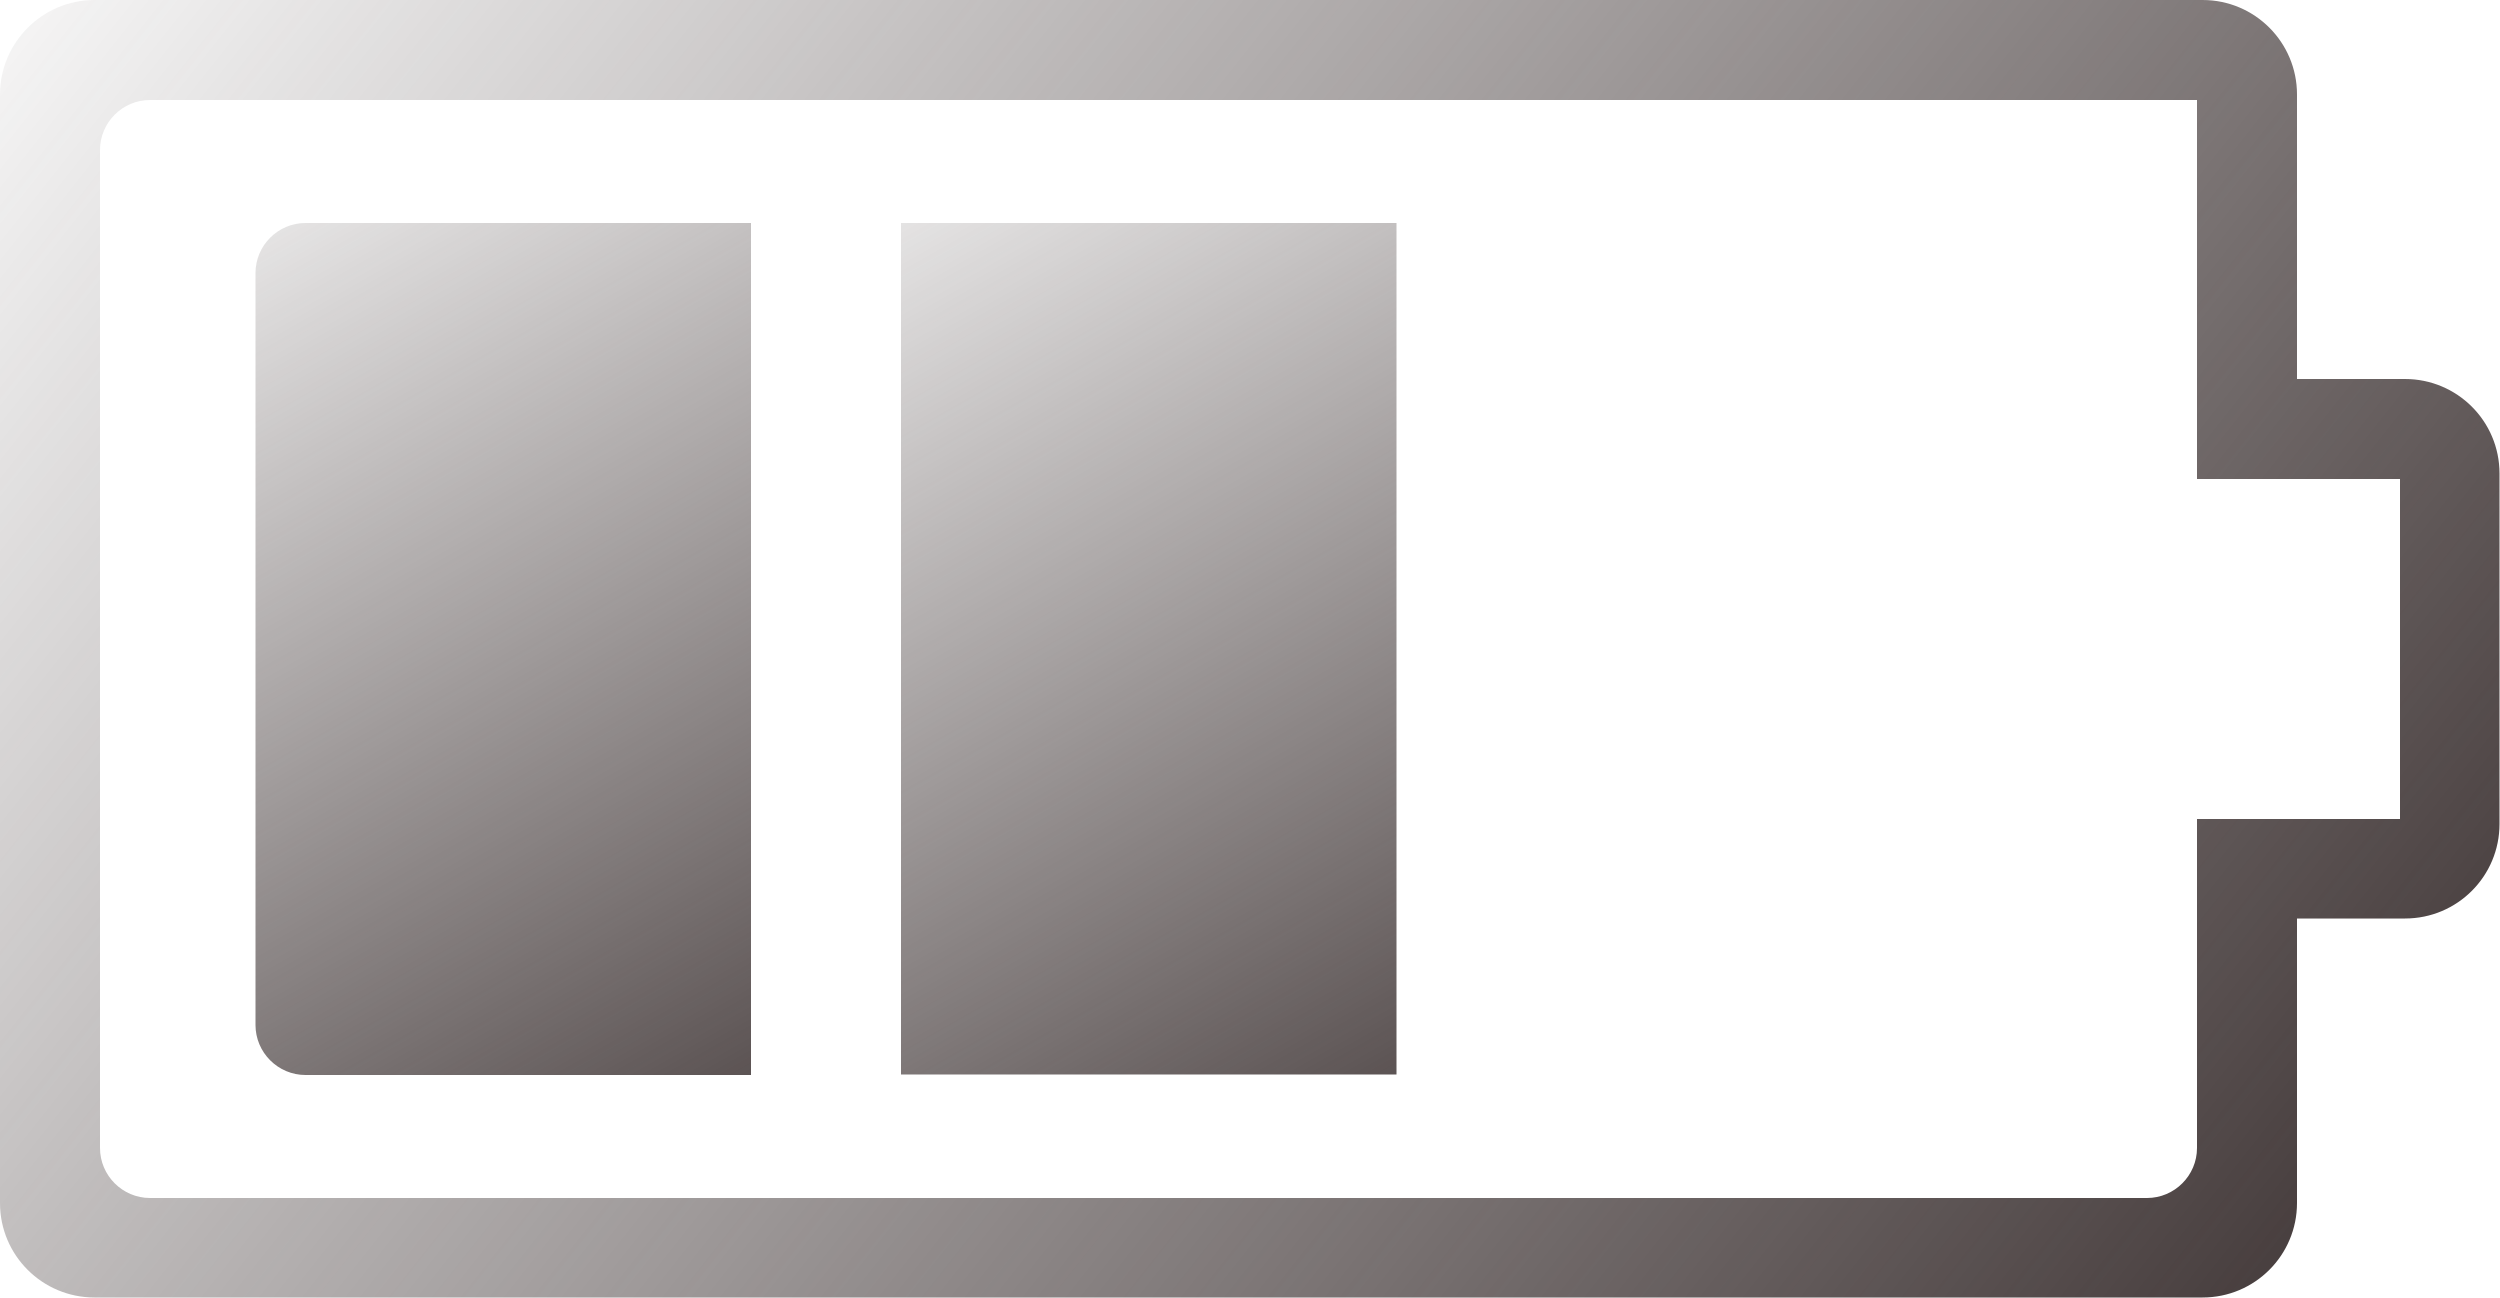 <?xml version="1.0" encoding="utf-8"?>
<!-- Generator: Adobe Illustrator 25.3.1, SVG Export Plug-In . SVG Version: 6.00 Build 0)  -->
<svg version="1.1" id="Layer_1" xmlns="http://www.w3.org/2000/svg" xmlns:xlink="http://www.w3.org/1999/xlink" x="0px" y="0px"
	 viewBox="0 0 50 25.96" style="enable-background:new 0 0 50 25.96;" xml:space="preserve">
<style type="text/css">
	.st0{fill:url(#SVGID_1_);}
	.st1{fill:url(#SVGID_2_);}
	.st2{fill:url(#SVGID_3_);}
</style>
<g>
	<linearGradient id="SVGID_1_" gradientUnits="userSpaceOnUse" x1="-2.503" y1="-7.207" x2="61.258" y2="43.32">
		<stop  offset="0.048" style="stop-color:#3C3232;stop-opacity:0"/>
		<stop  offset="0.756" style="stop-color:#3C3232"/>
	</linearGradient>
	<path class="st0" d="M43.94,2v5.58v2h2H48v6.8h-2.06h-2v2v4.58c0,0.55-0.45,1-1,1H3c-0.55,0-1-0.45-1-1V3c0-0.55,0.45-1,1-1H43.94
		 M44.05,0H1.89C0.85,0,0,0.85,0,1.89v22.17c0,1.05,0.85,1.89,1.89,1.89h42.16c1.05,0,1.89-0.85,1.89-1.89v-5.69h2.16
		c1.05,0,1.89-0.85,1.89-1.89V9.47c0-1.05-0.85-1.89-1.89-1.89h-2.16V1.89C45.94,0.85,45.1,0,44.05,0L44.05,0z"/>
	<linearGradient id="SVGID_2_" gradientUnits="userSpaceOnUse" x1="2.743" y1="-0.281" x2="22.012" y2="33.642">
		<stop  offset="0.048" style="stop-color:#3C3232;stop-opacity:0"/>
		<stop  offset="0.756" style="stop-color:#3C3232"/>
	</linearGradient>
	<path class="st1" d="M6.11,4.46h8.91V21.5H6.11c-0.55,0-1-0.45-1-1V5.46C5.11,4.91,5.56,4.46,6.11,4.46z"/>
	<linearGradient id="SVGID_3_" gradientUnits="userSpaceOnUse" x1="15.259" y1="-0.6" x2="34.89" y2="33.961">
		<stop  offset="0.048" style="stop-color:#3C3232;stop-opacity:0"/>
		<stop  offset="0.756" style="stop-color:#3C3232"/>
	</linearGradient>
	<rect x="18.02" y="4.46" class="st2" width="9.91" height="17.03"/>
</g>
</svg>

